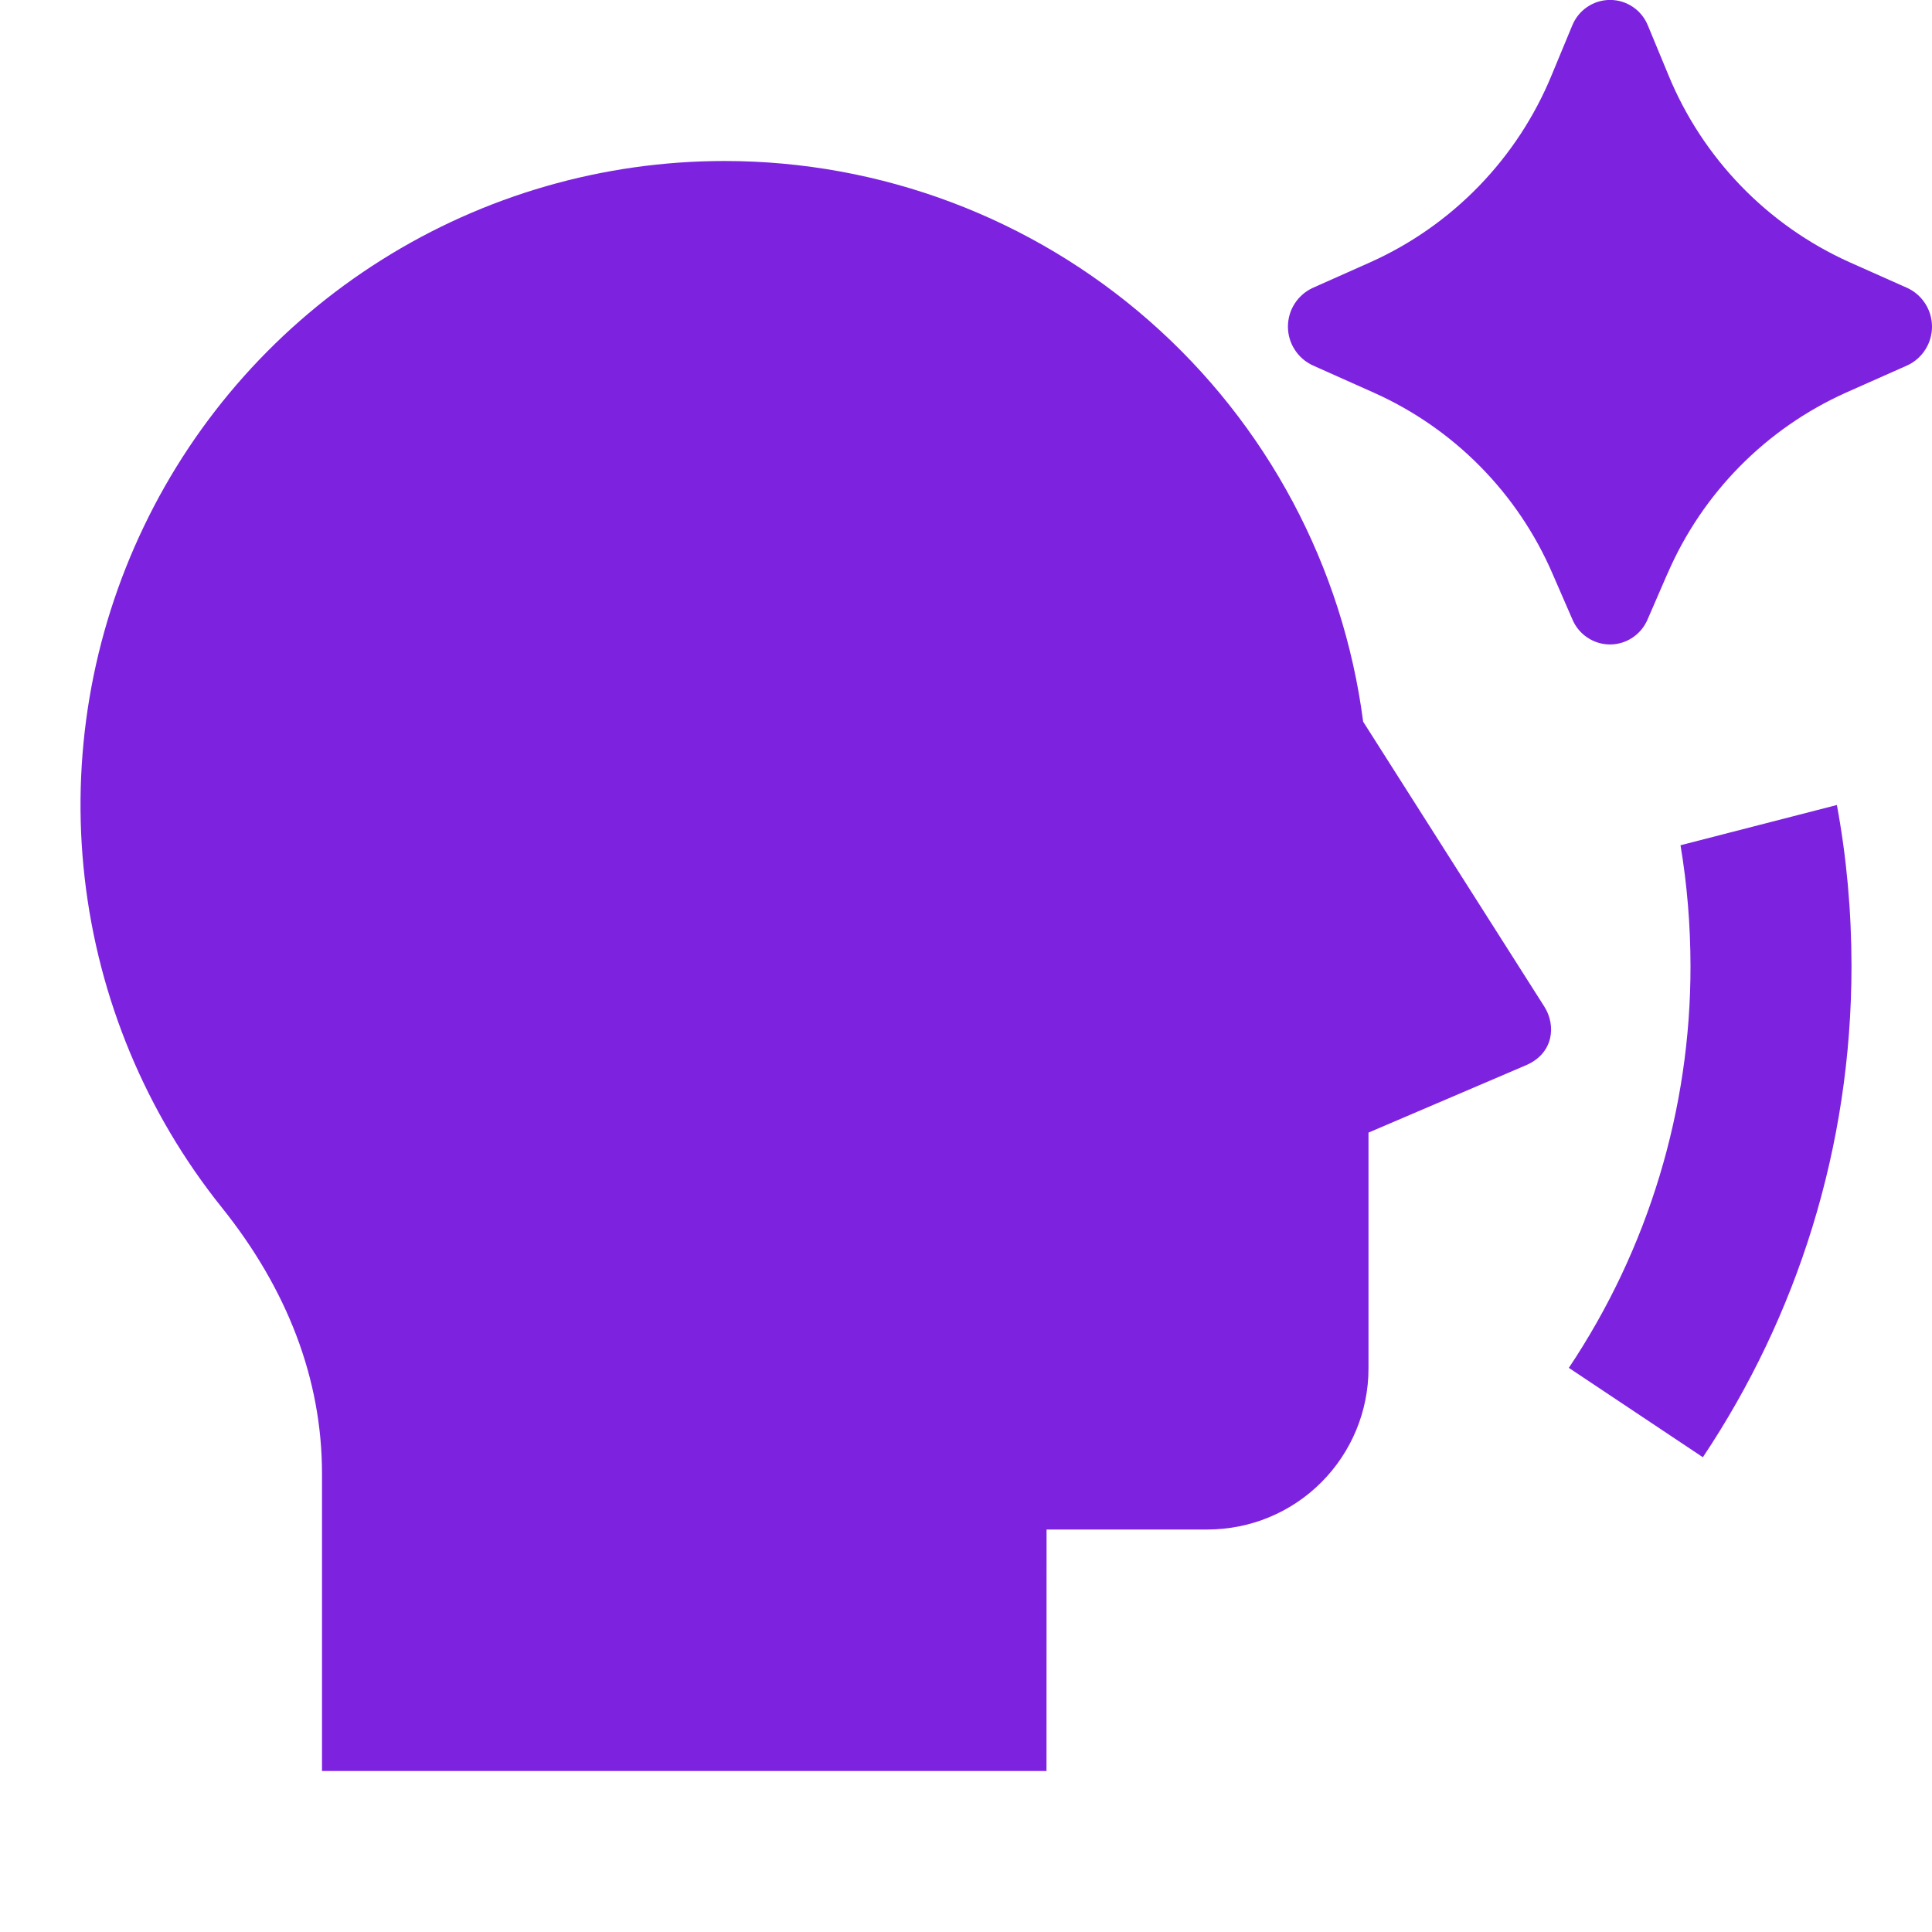 <svg width="30" height="30" viewBox="0 0 30 30" fill="none" xmlns="http://www.w3.org/2000/svg">
<g clip-path="url(#clip0_5_531)">
<path d="M25.891 8.91L25.584 9.618C25.535 9.733 25.454 9.831 25.351 9.9C25.247 9.97 25.125 10.007 25 10.007C24.875 10.007 24.753 9.97 24.649 9.9C24.545 9.831 24.464 9.733 24.416 9.618L24.108 8.91C23.568 7.658 22.578 6.655 21.334 6.098L20.385 5.674C20.27 5.621 20.172 5.536 20.104 5.429C20.035 5.323 19.999 5.199 19.999 5.072C19.999 4.945 20.035 4.821 20.104 4.714C20.172 4.608 20.27 4.523 20.385 4.47L21.281 4.071C22.556 3.498 23.564 2.457 24.095 1.164L24.412 0.4C24.459 0.282 24.54 0.18 24.645 0.109C24.75 0.037 24.874 -0.001 25.001 -0.001C25.128 -0.001 25.252 0.037 25.357 0.109C25.462 0.18 25.543 0.282 25.59 0.4L25.906 1.163C26.437 2.456 27.443 3.497 28.718 4.071L29.616 4.471C29.731 4.524 29.828 4.609 29.896 4.716C29.964 4.822 30 4.946 30 5.073C30 5.199 29.964 5.323 29.896 5.429C29.828 5.536 29.731 5.621 29.616 5.674L28.666 6.096C27.422 6.654 26.432 7.658 25.892 8.91M11.25 2.5C13.678 2.5 16.024 3.383 17.849 4.985C19.674 6.587 20.853 8.798 21.167 11.206L23.98 15.63C24.165 15.921 24.127 16.355 23.698 16.54L21.25 17.587V21.25C21.25 21.913 20.986 22.549 20.517 23.018C20.049 23.487 19.413 23.75 18.75 23.75H16.251L16.25 27.5H5V22.883C5 21.407 4.455 20.011 3.445 18.751C2.267 17.281 1.529 15.507 1.315 13.635C1.101 11.763 1.42 9.869 2.236 8.171C3.051 6.472 4.33 5.039 5.925 4.036C7.52 3.032 9.366 2.5 11.25 2.5ZM26.442 22.628L24.361 21.24C25.595 19.393 26.253 17.221 26.25 15C26.249 14.361 26.197 13.736 26.095 13.125L28.523 12.5C28.674 13.312 28.749 14.146 28.75 15C28.75 17.823 27.9 20.445 26.442 22.628Z" fill="#7D23E0"/>
</g>
<defs>
<clipPath id="clip0_5_531">
<rect width="30" height="30" fill="white"/>
</clipPath>
</defs>
</svg>
